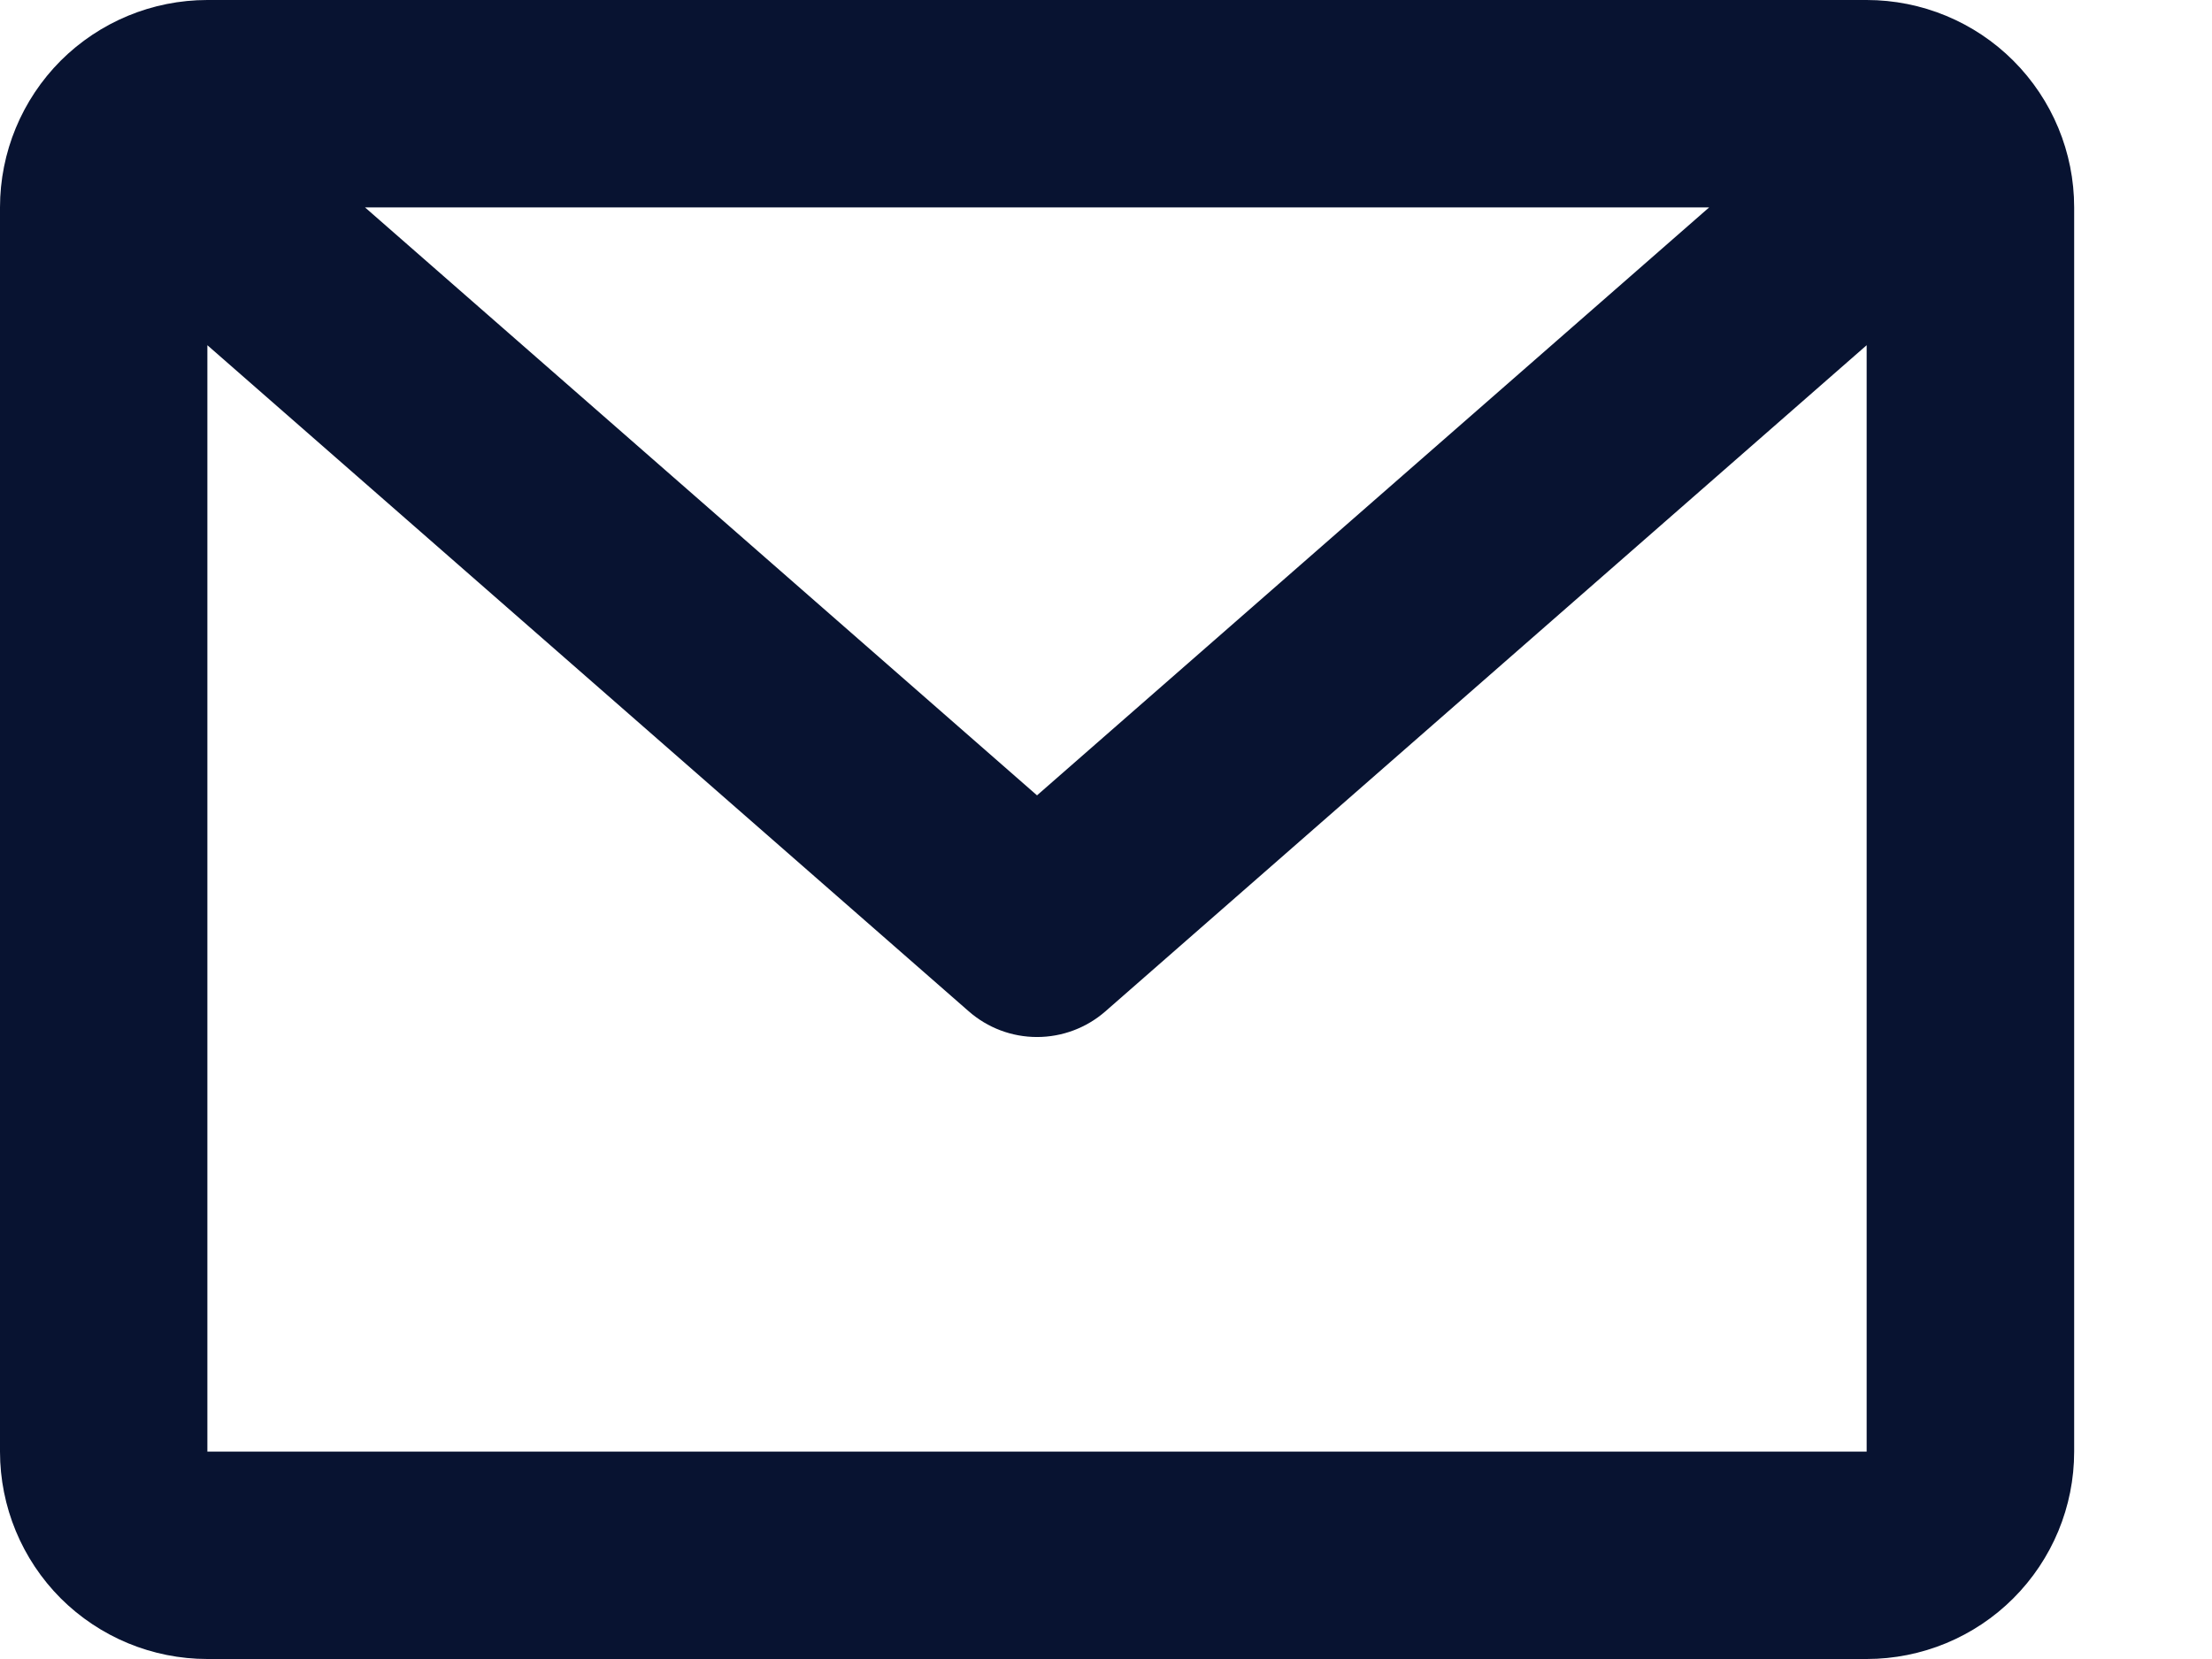 <svg width="16" height="12" viewBox="0 0 16 12" fill="#081331" xmlns="http://www.w3.org/2000/svg">
<path d="M0 1.5C0 1.102 0.158 0.721 0.439 0.439C0.721 0.158 1.102 0 1.5 0H13.502C13.9 0 14.282 0.158 14.563 0.439C14.845 0.721 15.003 1.102 15.003 1.5V10.5C15.003 10.898 14.845 11.279 14.563 11.561C14.282 11.842 13.9 12 13.502 12H1.5C1.102 12 0.721 11.842 0.439 11.561C0.158 11.279 0 10.898 0 10.5V1.5ZM2.64 1.5L7.501 5.753L12.363 1.5H2.64ZM13.502 2.497L7.996 7.315C7.859 7.435 7.683 7.501 7.501 7.501C7.319 7.501 7.144 7.435 7.007 7.315L1.5 2.497V10.5H13.502V2.497Z"/>
</svg>
